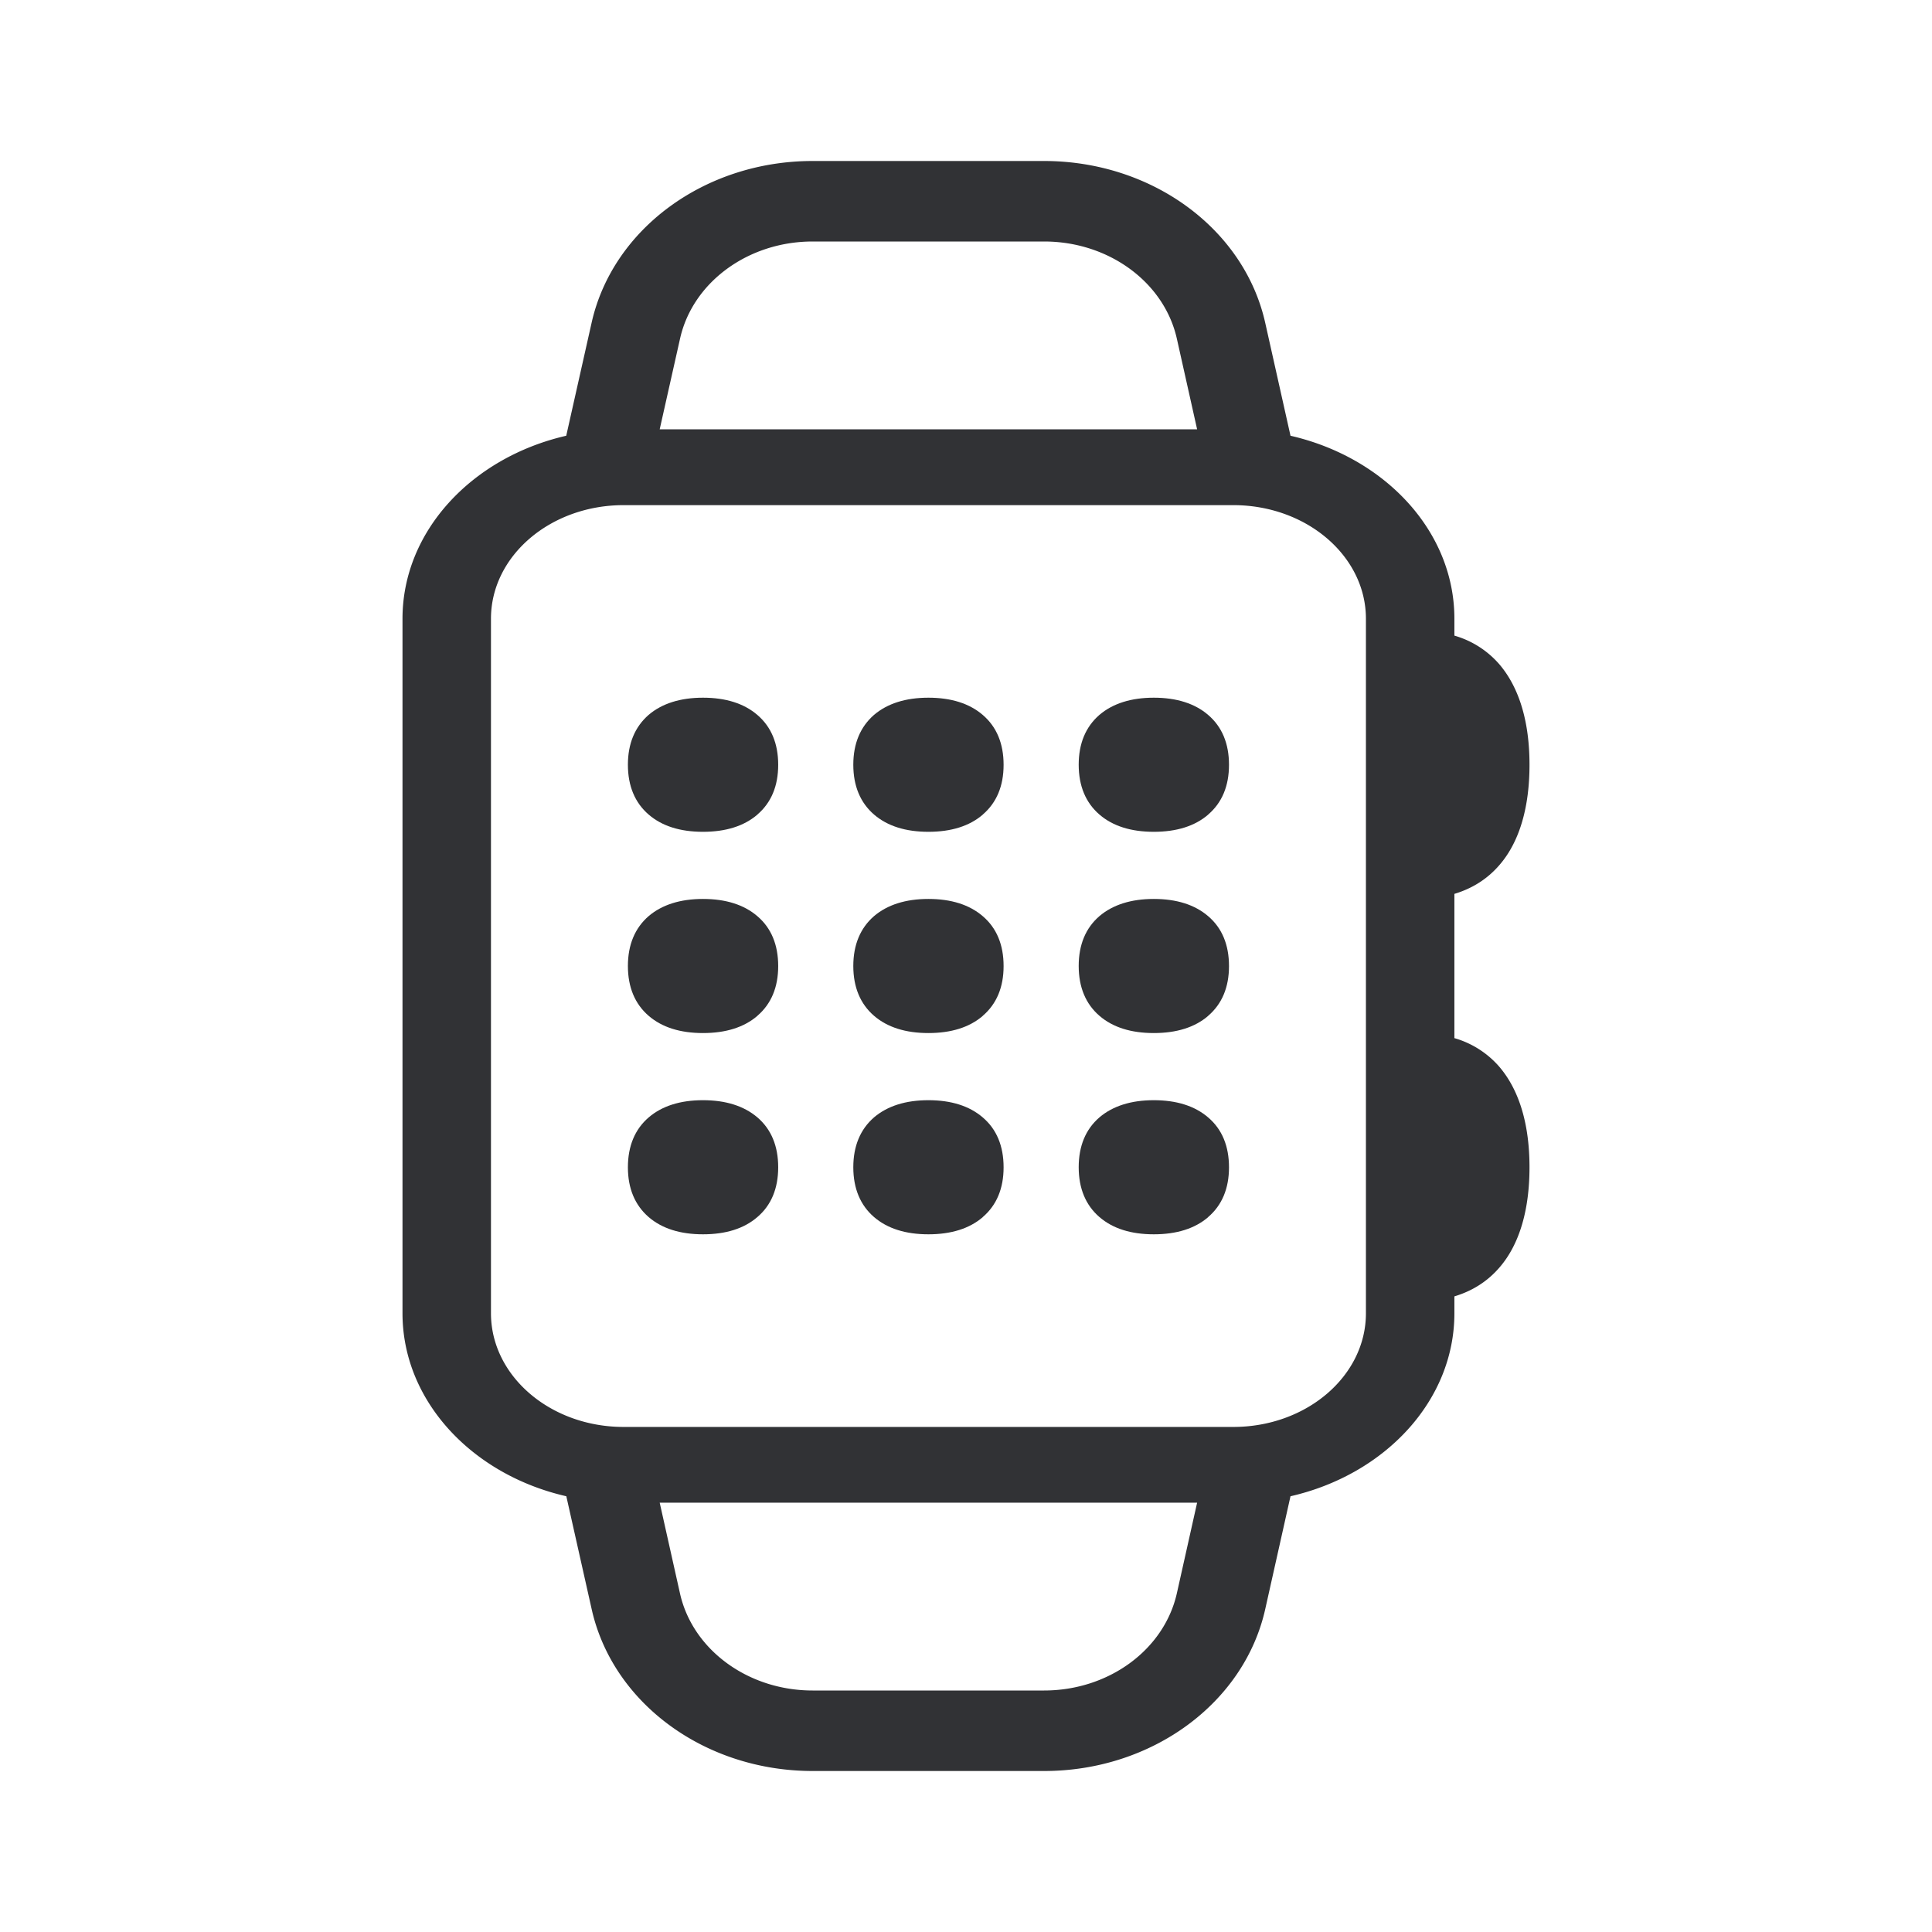 <svg width="24" height="24" fill="none" xmlns="http://www.w3.org/2000/svg"><path d="M9.408 10.12c-.166.142-.392.213-.675.213-.283 0-.509-.071-.675-.214-.171-.147-.258-.356-.258-.619s.087-.471.258-.62c.166-.141.393-.213.675-.213.283 0 .51.072.675.214.173.148.259.356.259.62 0 .262-.086.47-.259.618ZM9.408 12.62c-.166.142-.392.213-.675.213-.283 0-.509-.071-.675-.214-.171-.147-.258-.356-.258-.619s.087-.472.258-.62c.166-.141.393-.213.675-.213.283 0 .51.072.675.214.173.147.259.356.259.62 0 .262-.086.47-.259.618ZM8.733 15.333c.283 0 .51-.071.675-.214.173-.147.259-.356.259-.619s-.086-.472-.259-.62c-.166-.141-.392-.213-.675-.213-.283 0-.509.072-.675.214-.171.147-.258.356-.258.62 0 .262.087.47.258.618.166.143.393.214.675.214ZM12.208 15.12c-.165.142-.392.213-.675.213-.282 0-.509-.071-.675-.214-.171-.147-.258-.356-.258-.619s.087-.472.258-.62c.166-.141.393-.213.675-.213.283 0 .51.072.675.214.173.147.259.356.259.62 0 .262-.086.47-.259.618ZM12.208 12.62c-.165.142-.392.213-.675.213-.282 0-.509-.071-.675-.214-.171-.147-.258-.356-.258-.619s.087-.472.258-.62c.166-.141.393-.213.675-.213.283 0 .51.072.675.214.173.147.259.356.259.62 0 .262-.086.47-.259.618ZM12.208 10.12c-.165.142-.392.213-.675.213-.282 0-.509-.071-.675-.214-.171-.147-.258-.356-.258-.619s.087-.471.258-.62c.166-.141.393-.213.675-.213.283 0 .51.072.675.214.173.148.259.356.259.62 0 .262-.086.47-.259.618ZM15.008 15.12c-.165.142-.392.213-.675.213-.283 0-.509-.071-.675-.214-.171-.147-.258-.356-.258-.619s.086-.472.258-.62c.166-.141.393-.213.675-.213.283 0 .51.072.675.214.173.147.259.356.259.62 0 .262-.086.47-.259.618ZM15.008 12.62c-.165.142-.392.213-.675.213-.283 0-.509-.071-.675-.214-.171-.147-.258-.356-.258-.619s.086-.472.258-.62c.166-.141.393-.213.675-.213.283 0 .51.072.675.214.173.147.259.356.259.62 0 .262-.086.47-.259.618ZM15.008 10.12c-.165.142-.392.213-.675.213-.283 0-.509-.071-.675-.214-.171-.147-.258-.356-.258-.619s.086-.471.258-.62c.166-.141.393-.213.675-.213.283 0 .51.072.675.214.173.148.259.356.259.62 0 .262-.086.47-.259.618Z" fill="#313235"/><path d="M18.067 7.686c0-1.088-.864-2.004-2.036-2.273l-.314-1.403C15.455 2.84 14.306 2 12.97 2h-2.876c-1.334 0-2.483.841-2.745 2.01l-.315 1.403C5.863 5.682 5 6.598 5 7.686v8.628c0 1.088.863 2.005 2.035 2.273l.315 1.403C7.612 21.16 8.76 22 10.095 22h2.876c1.335 0 2.484-.841 2.746-2.01l.314-1.403c1.172-.268 2.036-1.185 2.036-2.273v-.21c.23-.069.416-.191.561-.36.25-.289.372-.72.372-1.244 0-.523-.122-.95-.372-1.245a1.161 1.161 0 0 0-.561-.359v-1.792c.23-.069.416-.191.561-.36.25-.289.372-.72.372-1.244 0-.523-.122-.95-.372-1.245a1.161 1.161 0 0 0-.561-.359v-.21Zm-9.619-3.48C8.605 3.505 9.295 3 10.095 3h2.876c.801 0 1.49.505 1.648 1.206l.252 1.127H8.195l.253-1.127Zm6.872 2.069c.91 0 1.648.632 1.648 1.411v8.628c0 .78-.738 1.412-1.648 1.412H7.747c-.91 0-1.648-.633-1.648-1.412V7.686c0-.78.738-1.411 1.648-1.411h7.573ZM8.196 18.667h6.675l-.252 1.127C14.46 20.495 13.772 21 12.97 21h-2.876c-.8 0-1.49-.505-1.647-1.206l-.252-1.127Z" fill="#313235"/></svg>